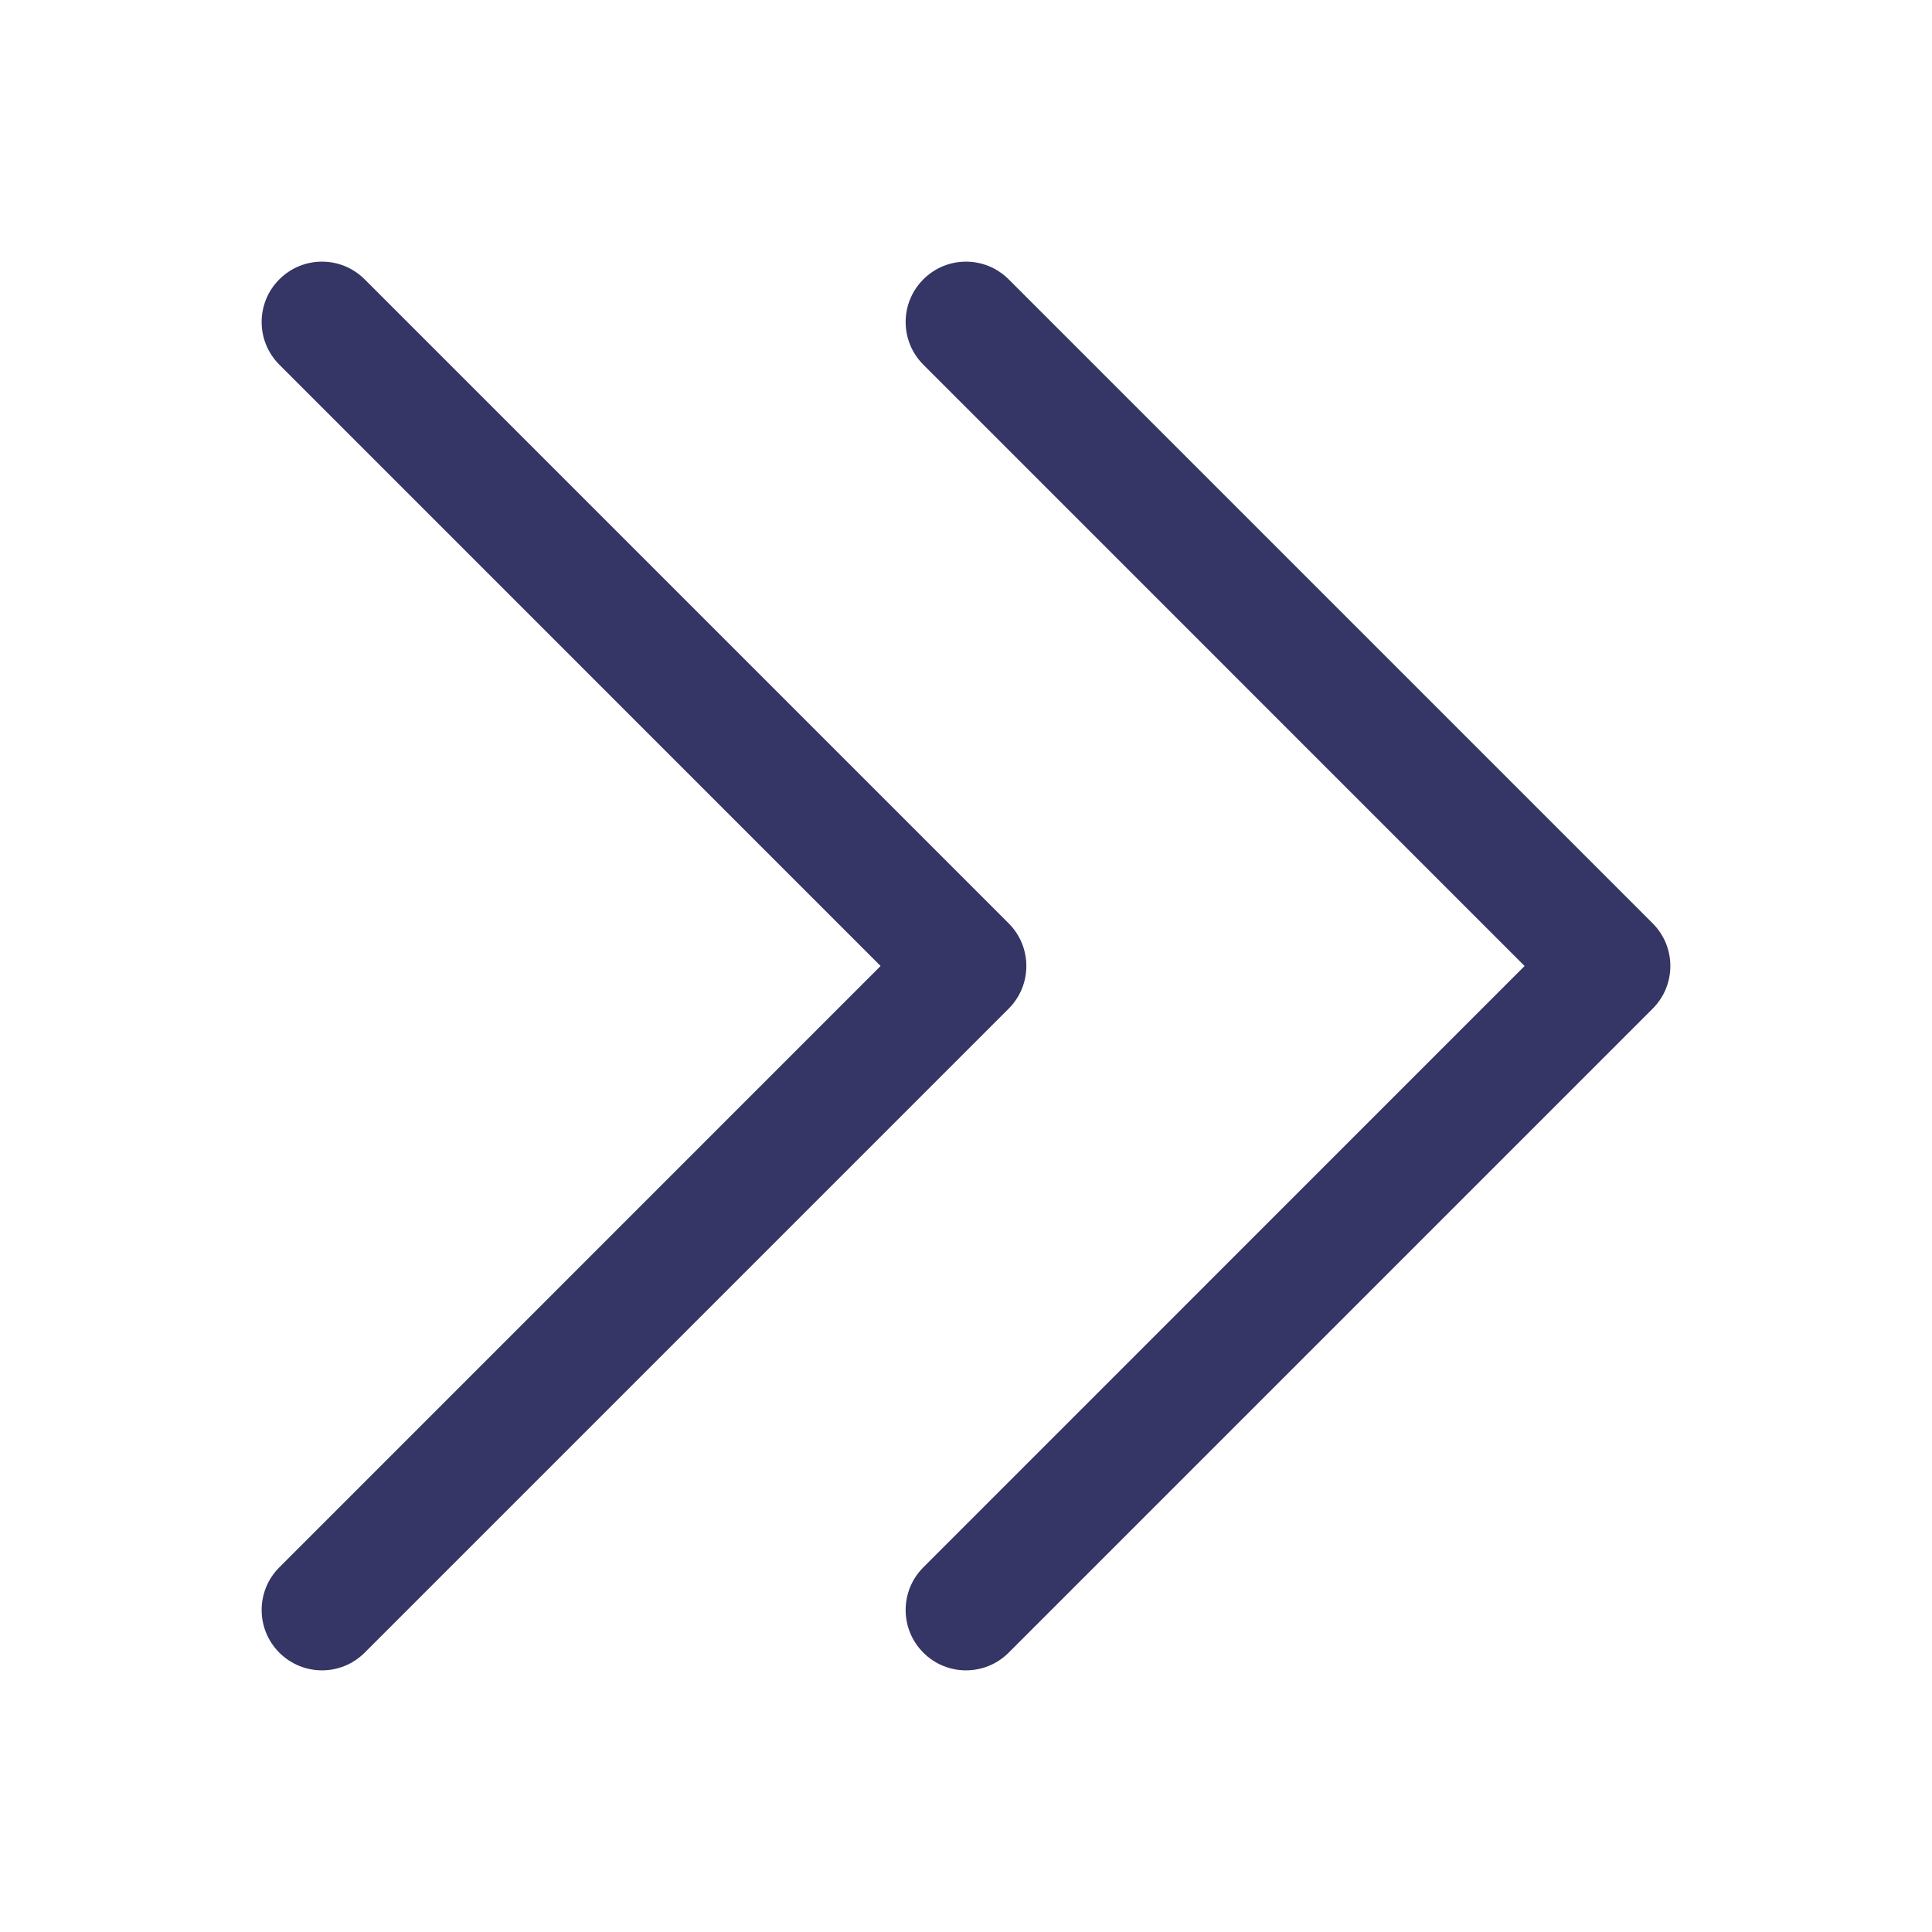 <svg width="24" height="24" viewBox="0 0 24 24" fill="none" xmlns="http://www.w3.org/2000/svg">
<path d="M11.47 4.53C11.177 4.237 11.177 3.763 11.47 3.47C11.763 3.177 12.237 3.177 12.53 3.47L20.53 11.47C20.823 11.763 20.823 12.237 20.53 12.53L12.53 20.53C12.237 20.823 11.763 20.823 11.47 20.53C11.177 20.237 11.177 19.763 11.47 19.47L18.939 12L11.47 4.53Z" fill="#353566"/>
<path d="M3.47 4.53C3.177 4.237 3.177 3.763 3.47 3.47C3.763 3.177 4.237 3.177 4.53 3.47L12.53 11.47C12.823 11.763 12.823 12.237 12.53 12.53L4.53 20.53C4.237 20.823 3.763 20.823 3.47 20.53C3.177 20.237 3.177 19.763 3.47 19.47L10.939 12L3.47 4.53Z" fill="#353566"/>
</svg>

